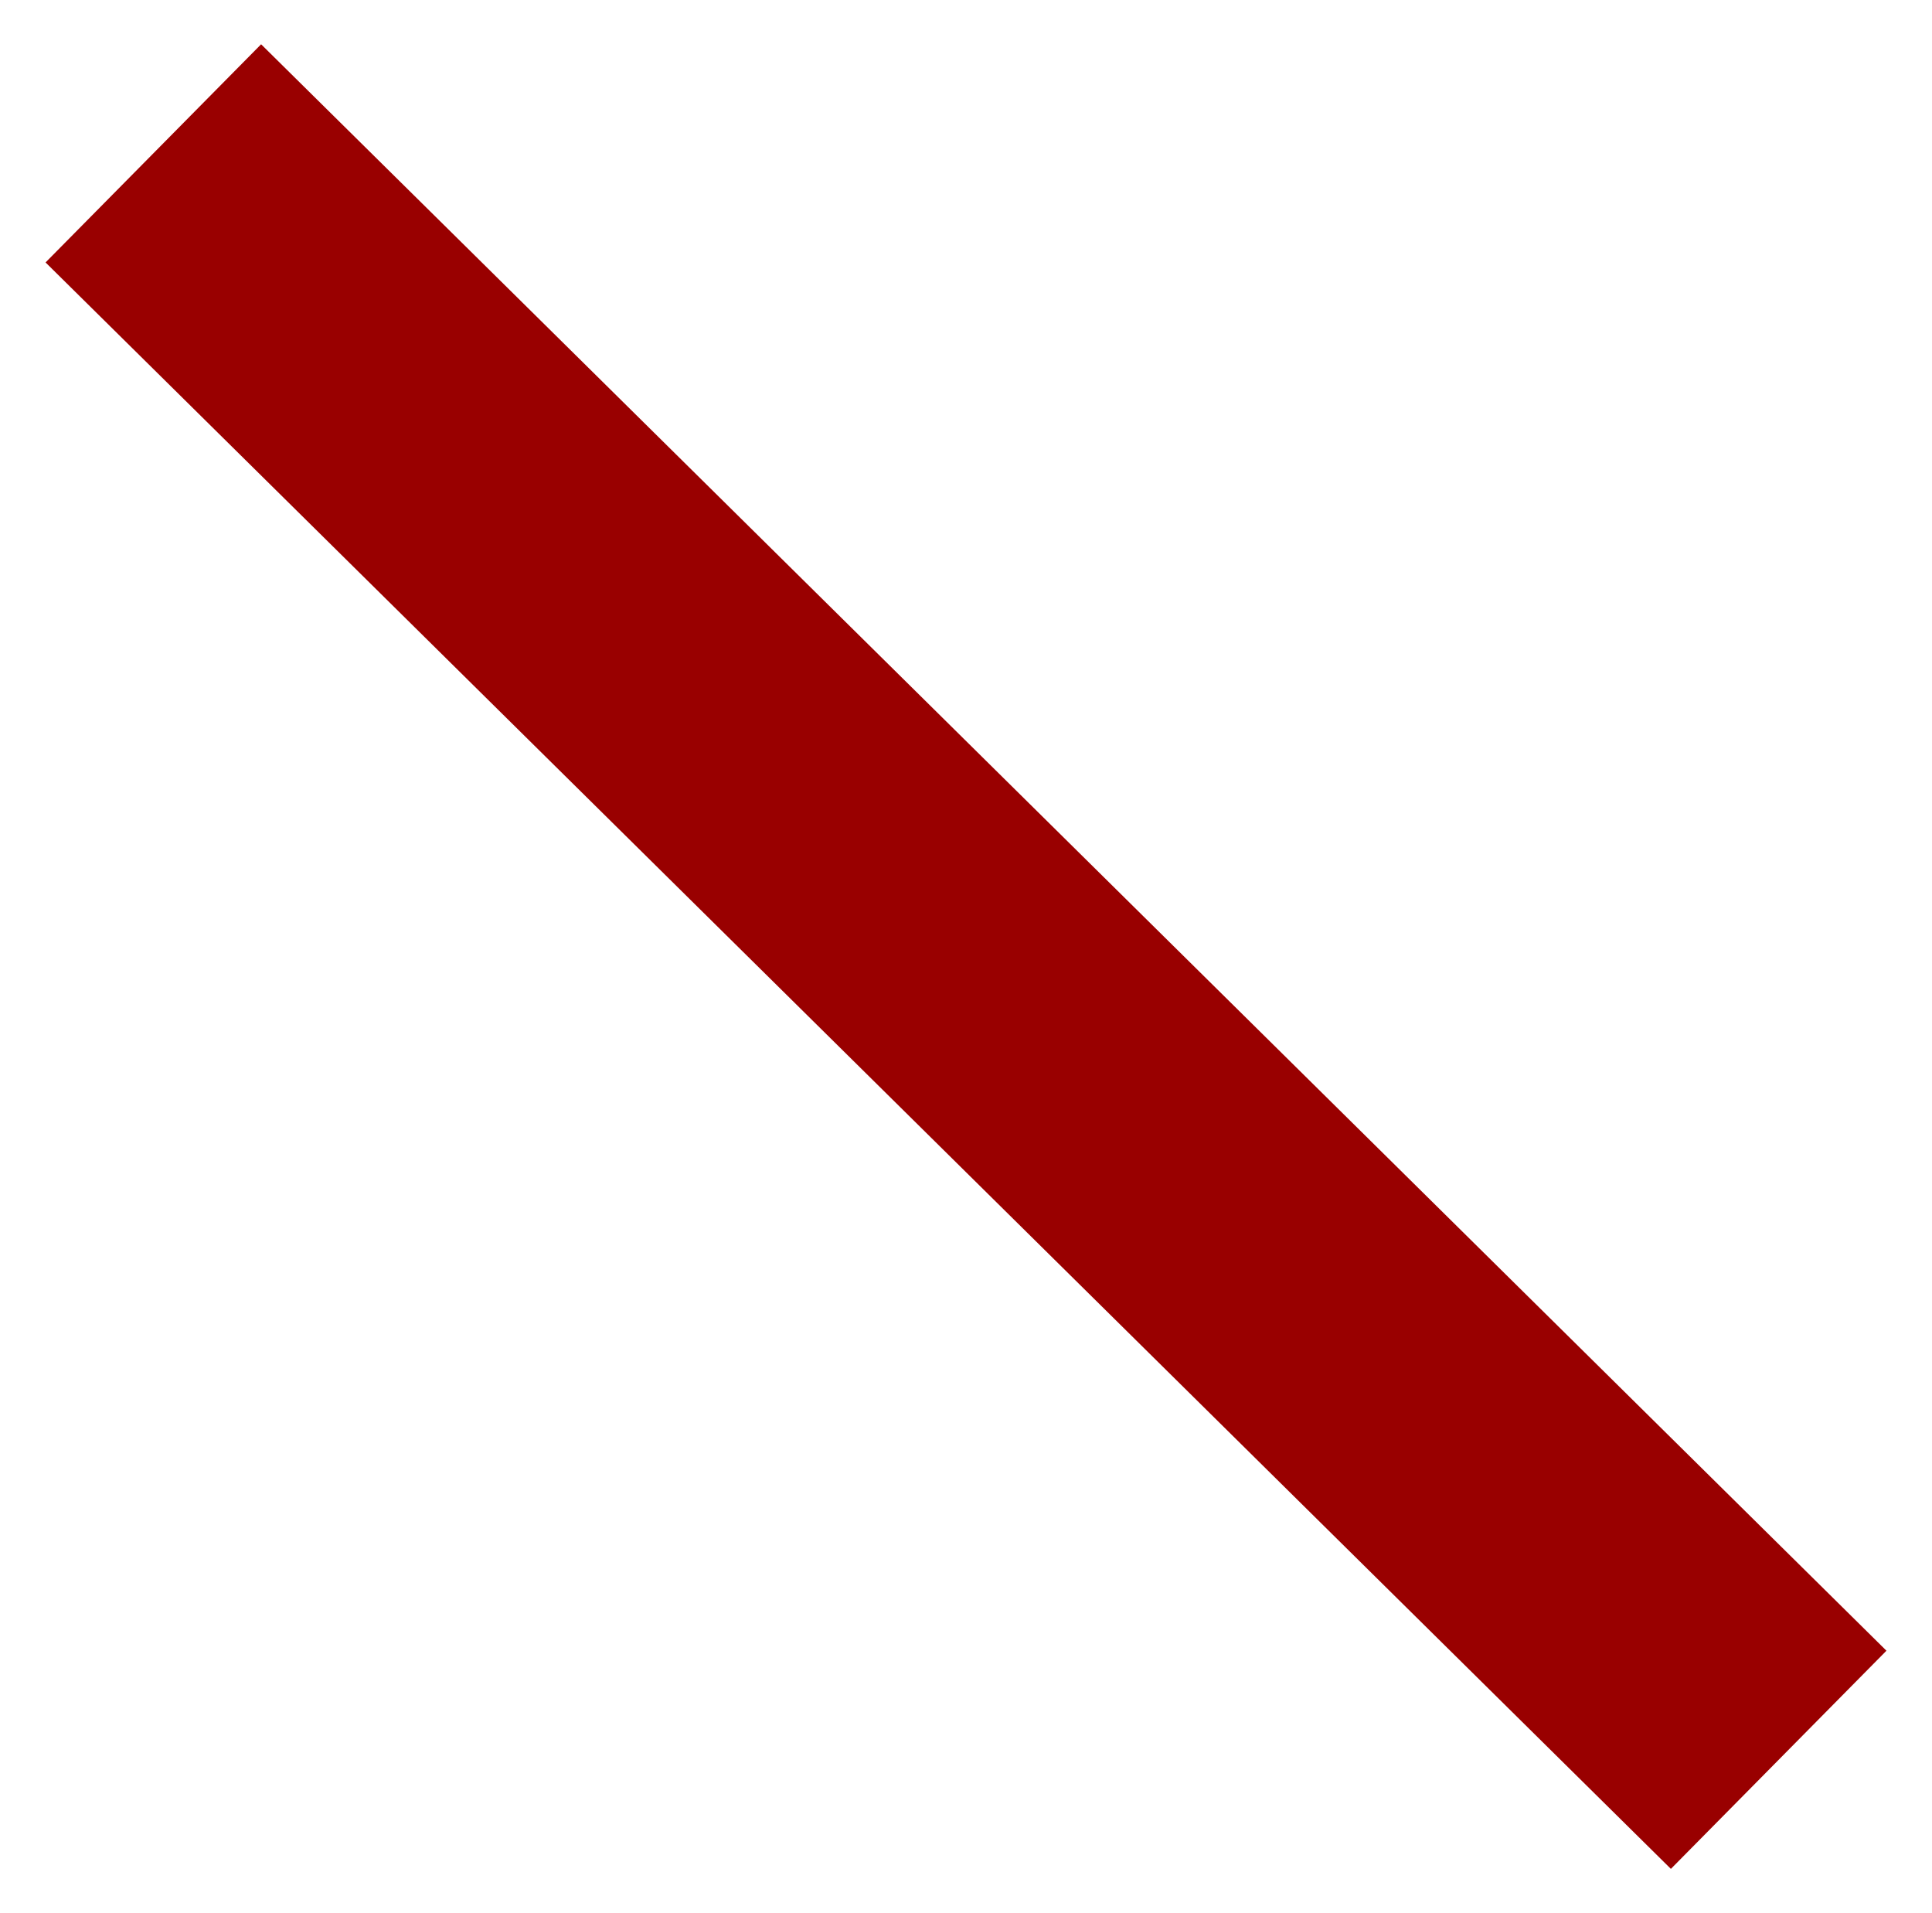 <?xml version="1.0" encoding="UTF-8" standalone="no"?>
<svg xmlns:xlink="http://www.w3.org/1999/xlink" height="24.95px" width="25.2px" xmlns="http://www.w3.org/2000/svg">
  <g transform="matrix(1.0, 0.0, 0.0, 1.0, 9.75, 16.15)">
    <path d="M-7.75 -14.15 L13.45 6.8" fill="none" stroke="#990000" stroke-linecap="butt" stroke-linejoin="round" stroke-width="4.0"/>
  </g>
</svg>
